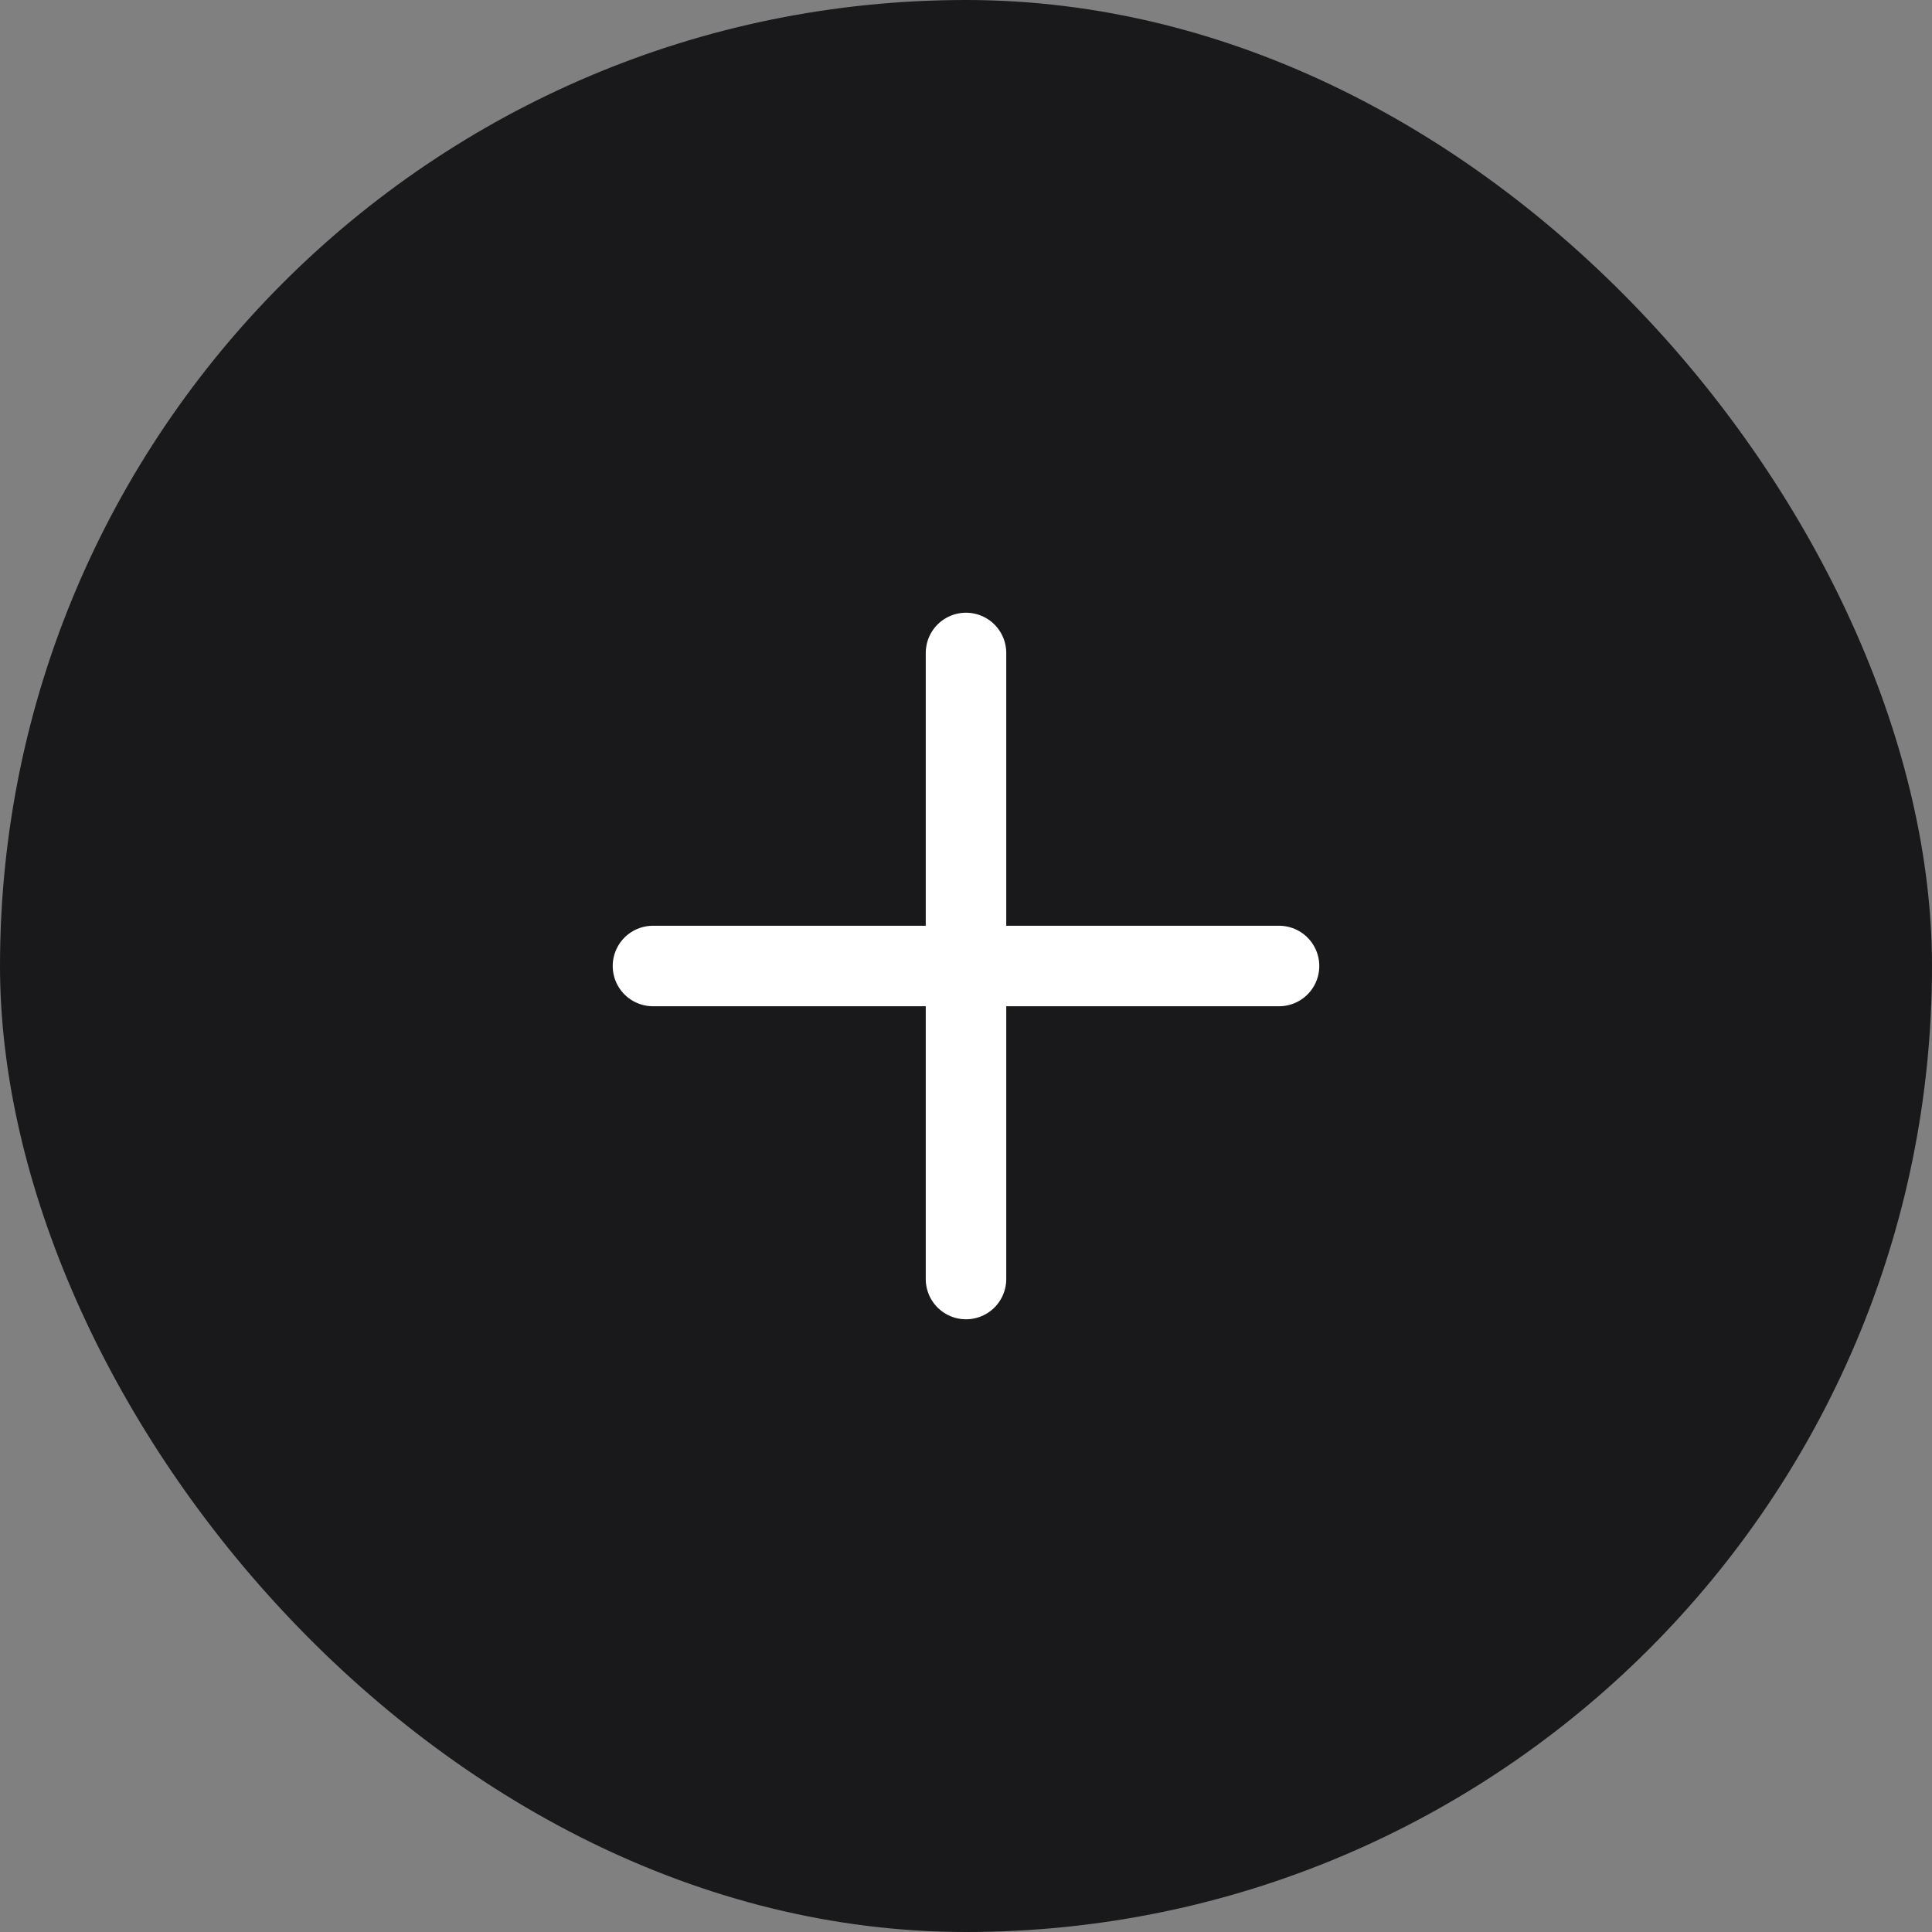 <svg width="36" height="36" viewBox="0 0 36 36" fill="none" xmlns="http://www.w3.org/2000/svg">
<rect x="0" y="0" width="36" height="36" fill="#808080" stroke="none"/>
<rect width="36" height="36" rx="18" fill="#19191C"/>
<path d="M12.167 18H23.833M18 12.167V23.833" stroke="white" stroke-width="1.5" stroke-linecap="round"/>
</svg>
